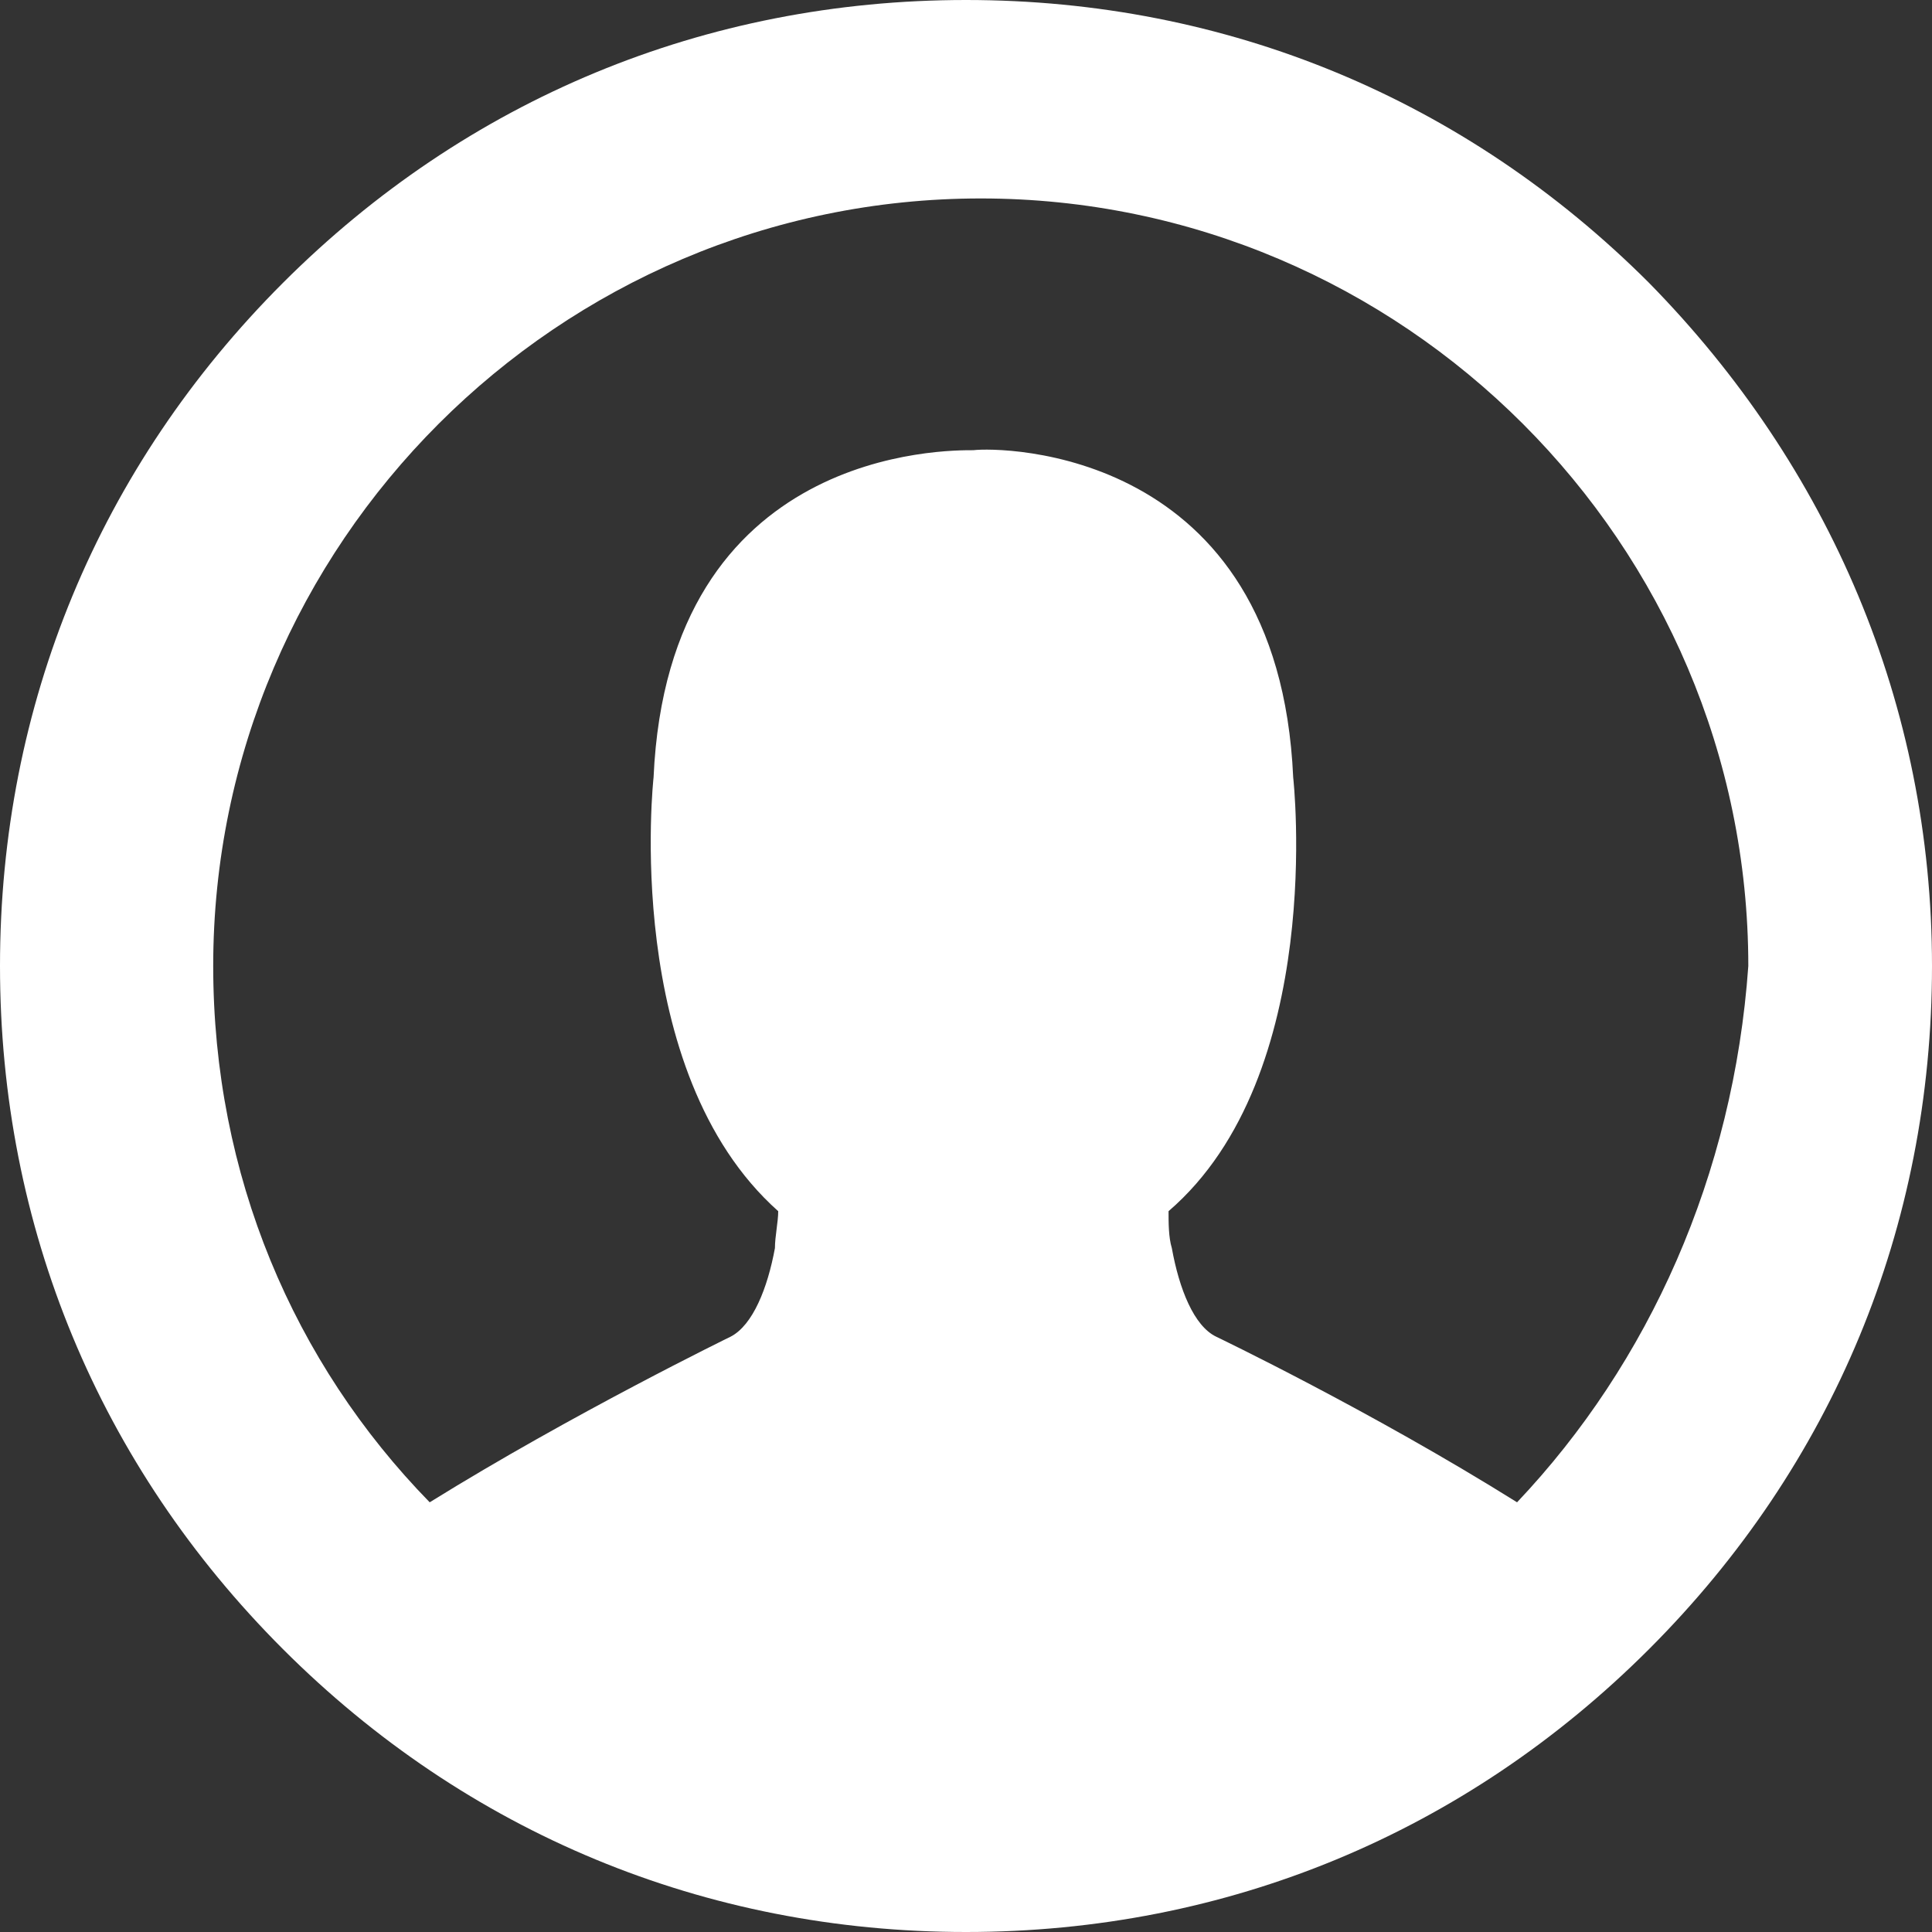 <?xml version="1.0" encoding="utf-8"?>
<!-- Generator: Adobe Illustrator 18.0.0, SVG Export Plug-In . SVG Version: 6.00 Build 0)  -->
<!DOCTYPE svg PUBLIC "-//W3C//DTD SVG 1.1//EN" "http://www.w3.org/Graphics/SVG/1.1/DTD/svg11.dtd">
<svg version="1.1" id="Layer_1" xmlns="http://www.w3.org/2000/svg" xmlns:xlink="http://www.w3.org/1999/xlink" x="0px" y="0px"
	 viewBox="157.2 313.2 235.6 235.6" enable-background="new 157.2 313.2 235.6 235.6" xml:space="preserve">
<rect x="157.2" y="313.2" width="235.6" height="235.6" fill="#333333" stroke="none"/>
<g>
	<path fill="#FFFFFF" d="M358.3,347.7c-22.4-22.4-51.5-34.5-83.3-34.5s-60.9,12.1-83.3,34.5c-22.4,22.4-34.5,51.5-34.5,83.3
		s12.1,60.9,34.5,83.3c22.4,22.4,51.5,34.5,83.3,34.5s60.9-12.1,83.3-34.5c22.4-22.4,34.5-51.5,34.5-83.3S380.3,370.1,358.3,347.7z
		 M342.2,496.4c-17.9-11.2-36.7-20.2-36.7-20.2c-2.7-1.3-4.5-5.8-5.4-10.8c-0.4-1.3-0.4-3.1-0.4-4.5c19.3-16.6,15.2-52.9,15.2-52.9
		c-1.8-40.3-35.8-40.3-39-39.9c-3.1,0-37.2-0.4-39,39.9c0,0-4,35.8,15.2,52.9c0,1.3-0.4,3.1-0.4,4.5c-0.9,4.9-2.7,9.4-5.4,10.8
		c0,0-19.3,9.4-36.7,20.2c-16.6-17-26.4-39.9-26.4-65.4c0-51.5,42.1-93.6,93.6-93.6s93.6,42.1,93.6,93.6
		C368.6,456.5,358.3,479.4,342.2,496.4z"/>
</g>
</svg>
